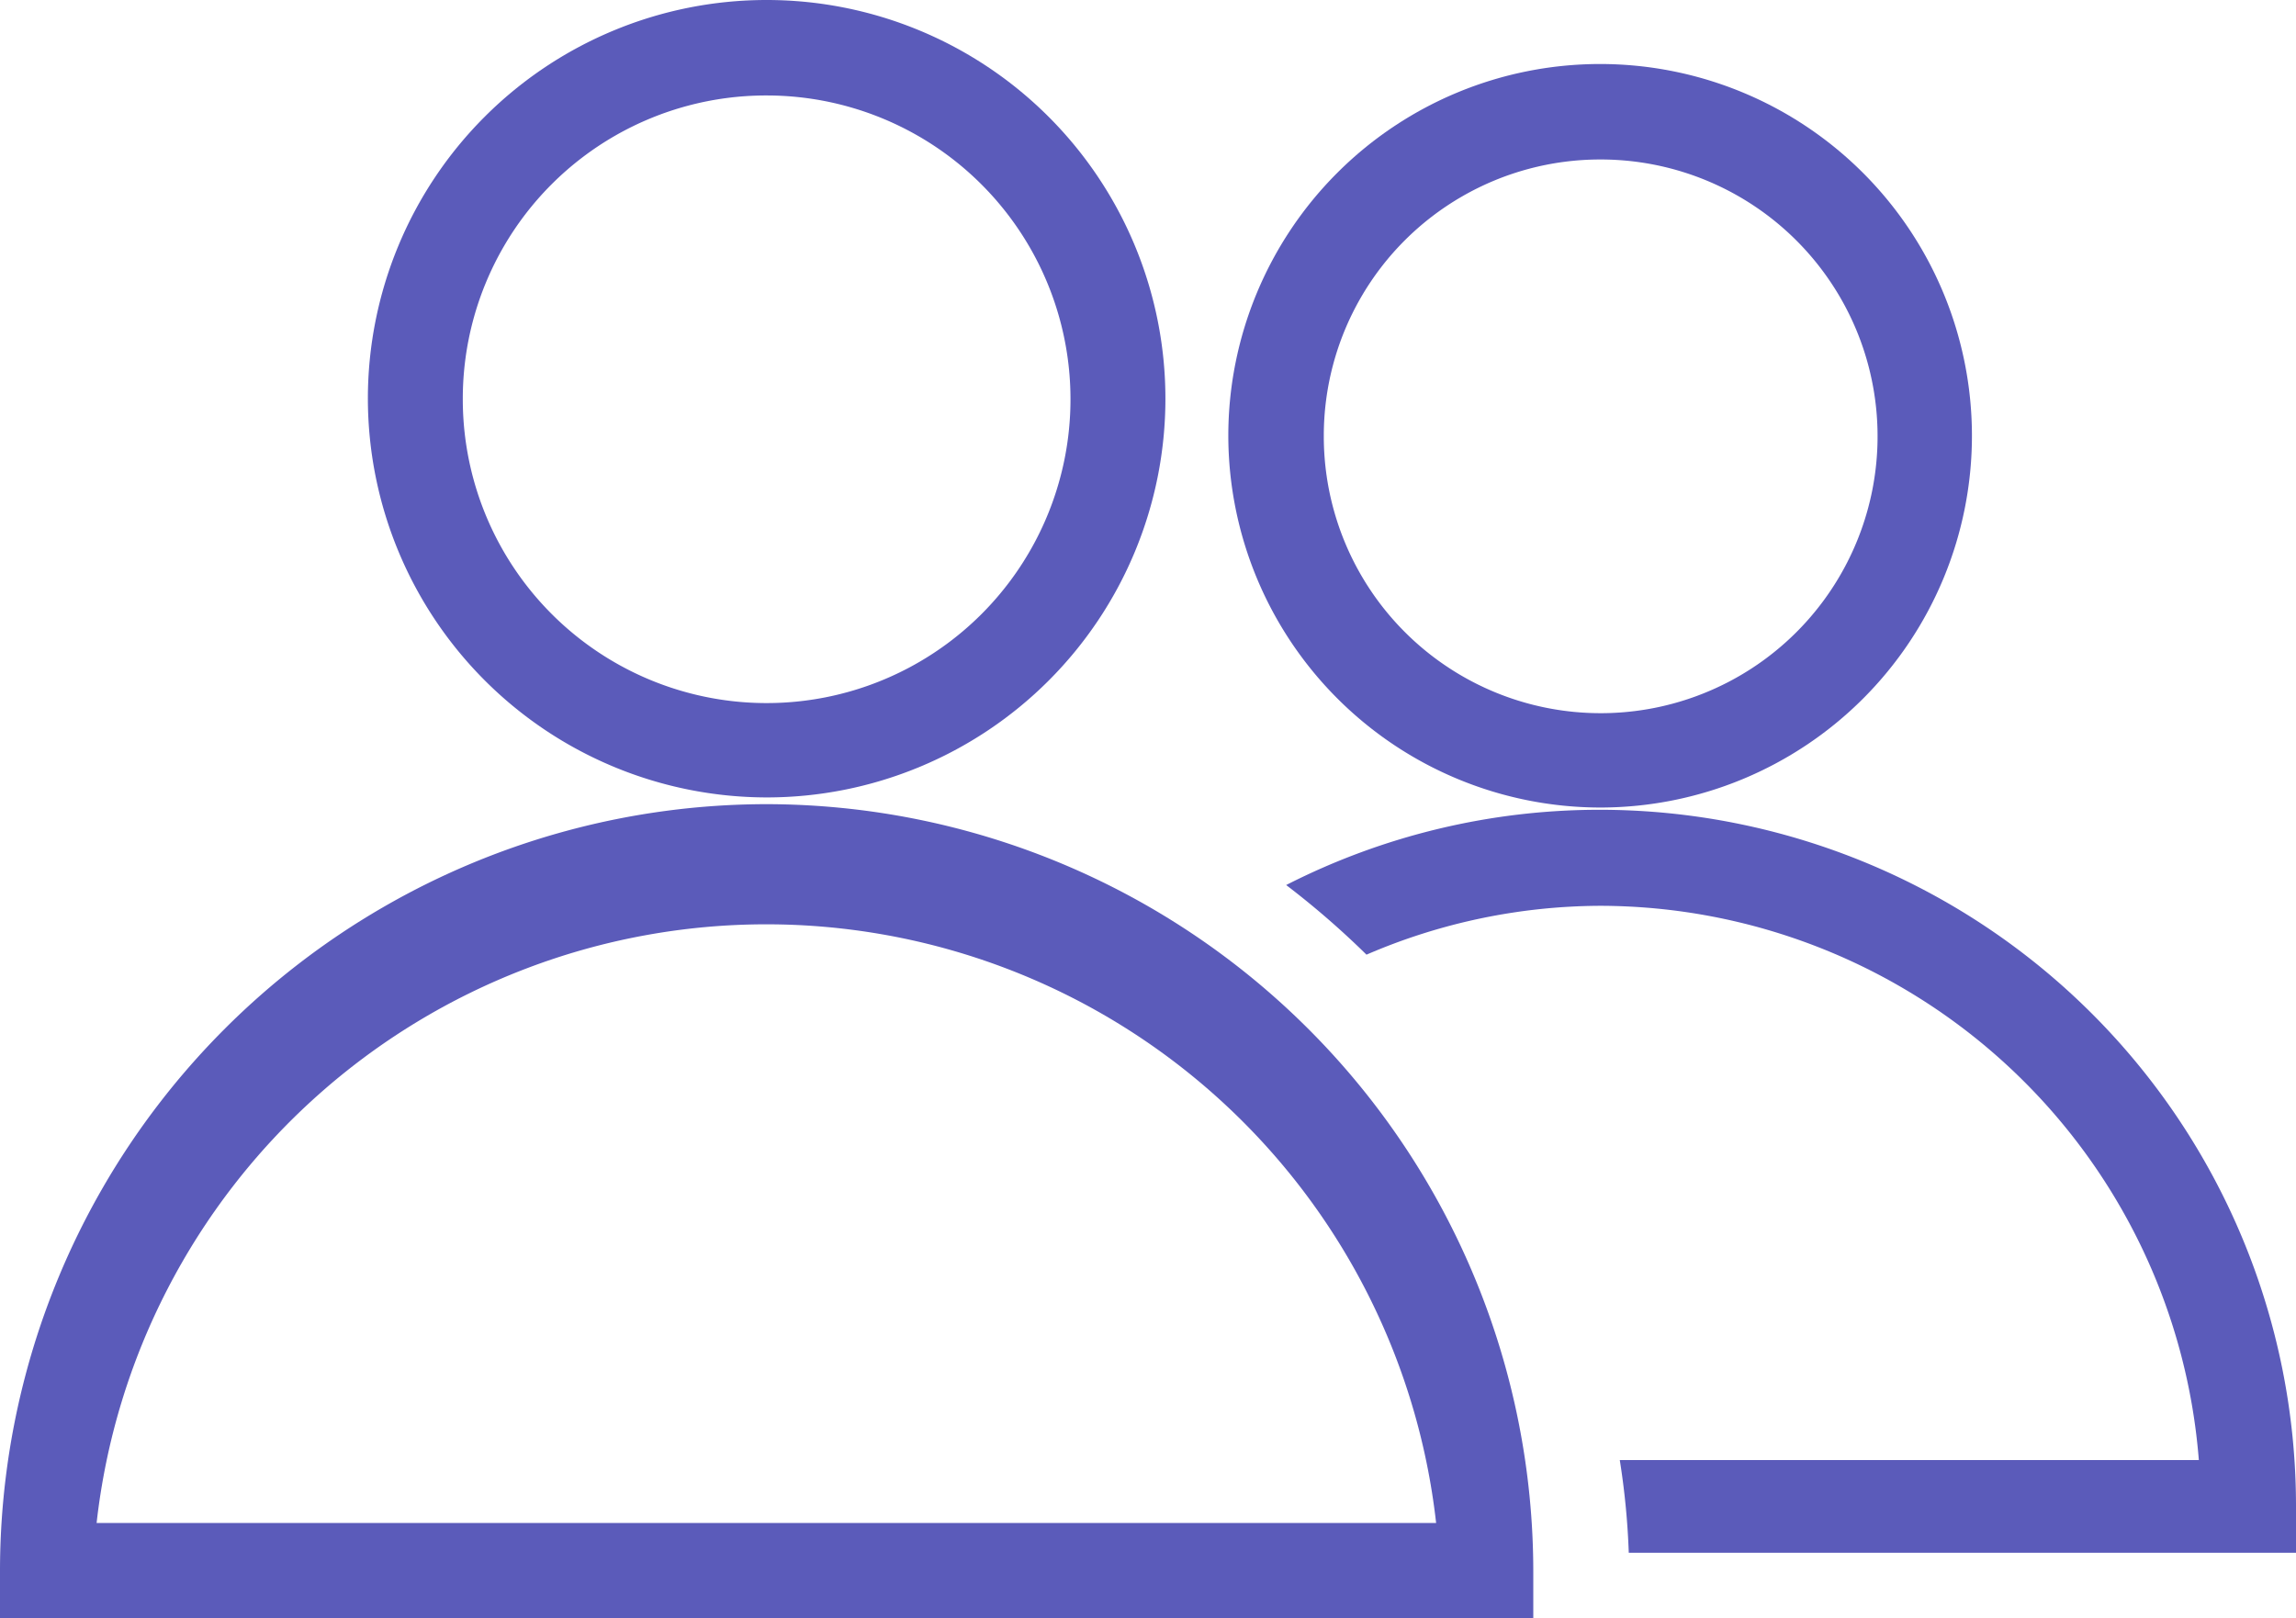<svg xmlns="http://www.w3.org/2000/svg" viewBox="0 0 40.88 28.82"><defs><style>.cls-1{fill:#5b5bba;}</style></defs><title>participant</title><g id="Layer_2" data-name="Layer 2"><g id="Layer_1-2" data-name="Layer 1"><path class="cls-1" d="M13.65,14.2a7.1,7.1,0,1,0-7.1-7.1A7.11,7.11,0,0,0,13.65,14.2Zm0-12.5A5.41,5.41,0,1,1,8.24,7.1,5.4,5.4,0,0,1,13.65,1.7Z"/><path class="cls-1" d="M13.65,14.32A13.66,13.66,0,0,0,0,28v.85H27.3V28A13.67,13.67,0,0,0,13.65,14.32ZM1.72,27.12a12,12,0,0,1,23.85,0Z"/><path class="cls-1" d="M28.49,14.38a6.62,6.62,0,1,0-6.62-6.62A6.63,6.63,0,0,0,28.49,14.38Zm0-11.54a4.93,4.93,0,1,1-4.92,4.92A4.92,4.92,0,0,1,28.49,2.84Z"/><path class="cls-1" d="M28.49,14.42a12.28,12.28,0,0,0-5.59,1.34A15.1,15.1,0,0,1,24.33,17a10.58,10.58,0,0,1,4.16-.87A10.71,10.71,0,0,1,39.15,26H28.84A13.44,13.44,0,0,1,29,27.65H40.88V26.8A12.4,12.4,0,0,0,28.49,14.42Z"/></g></g></svg>